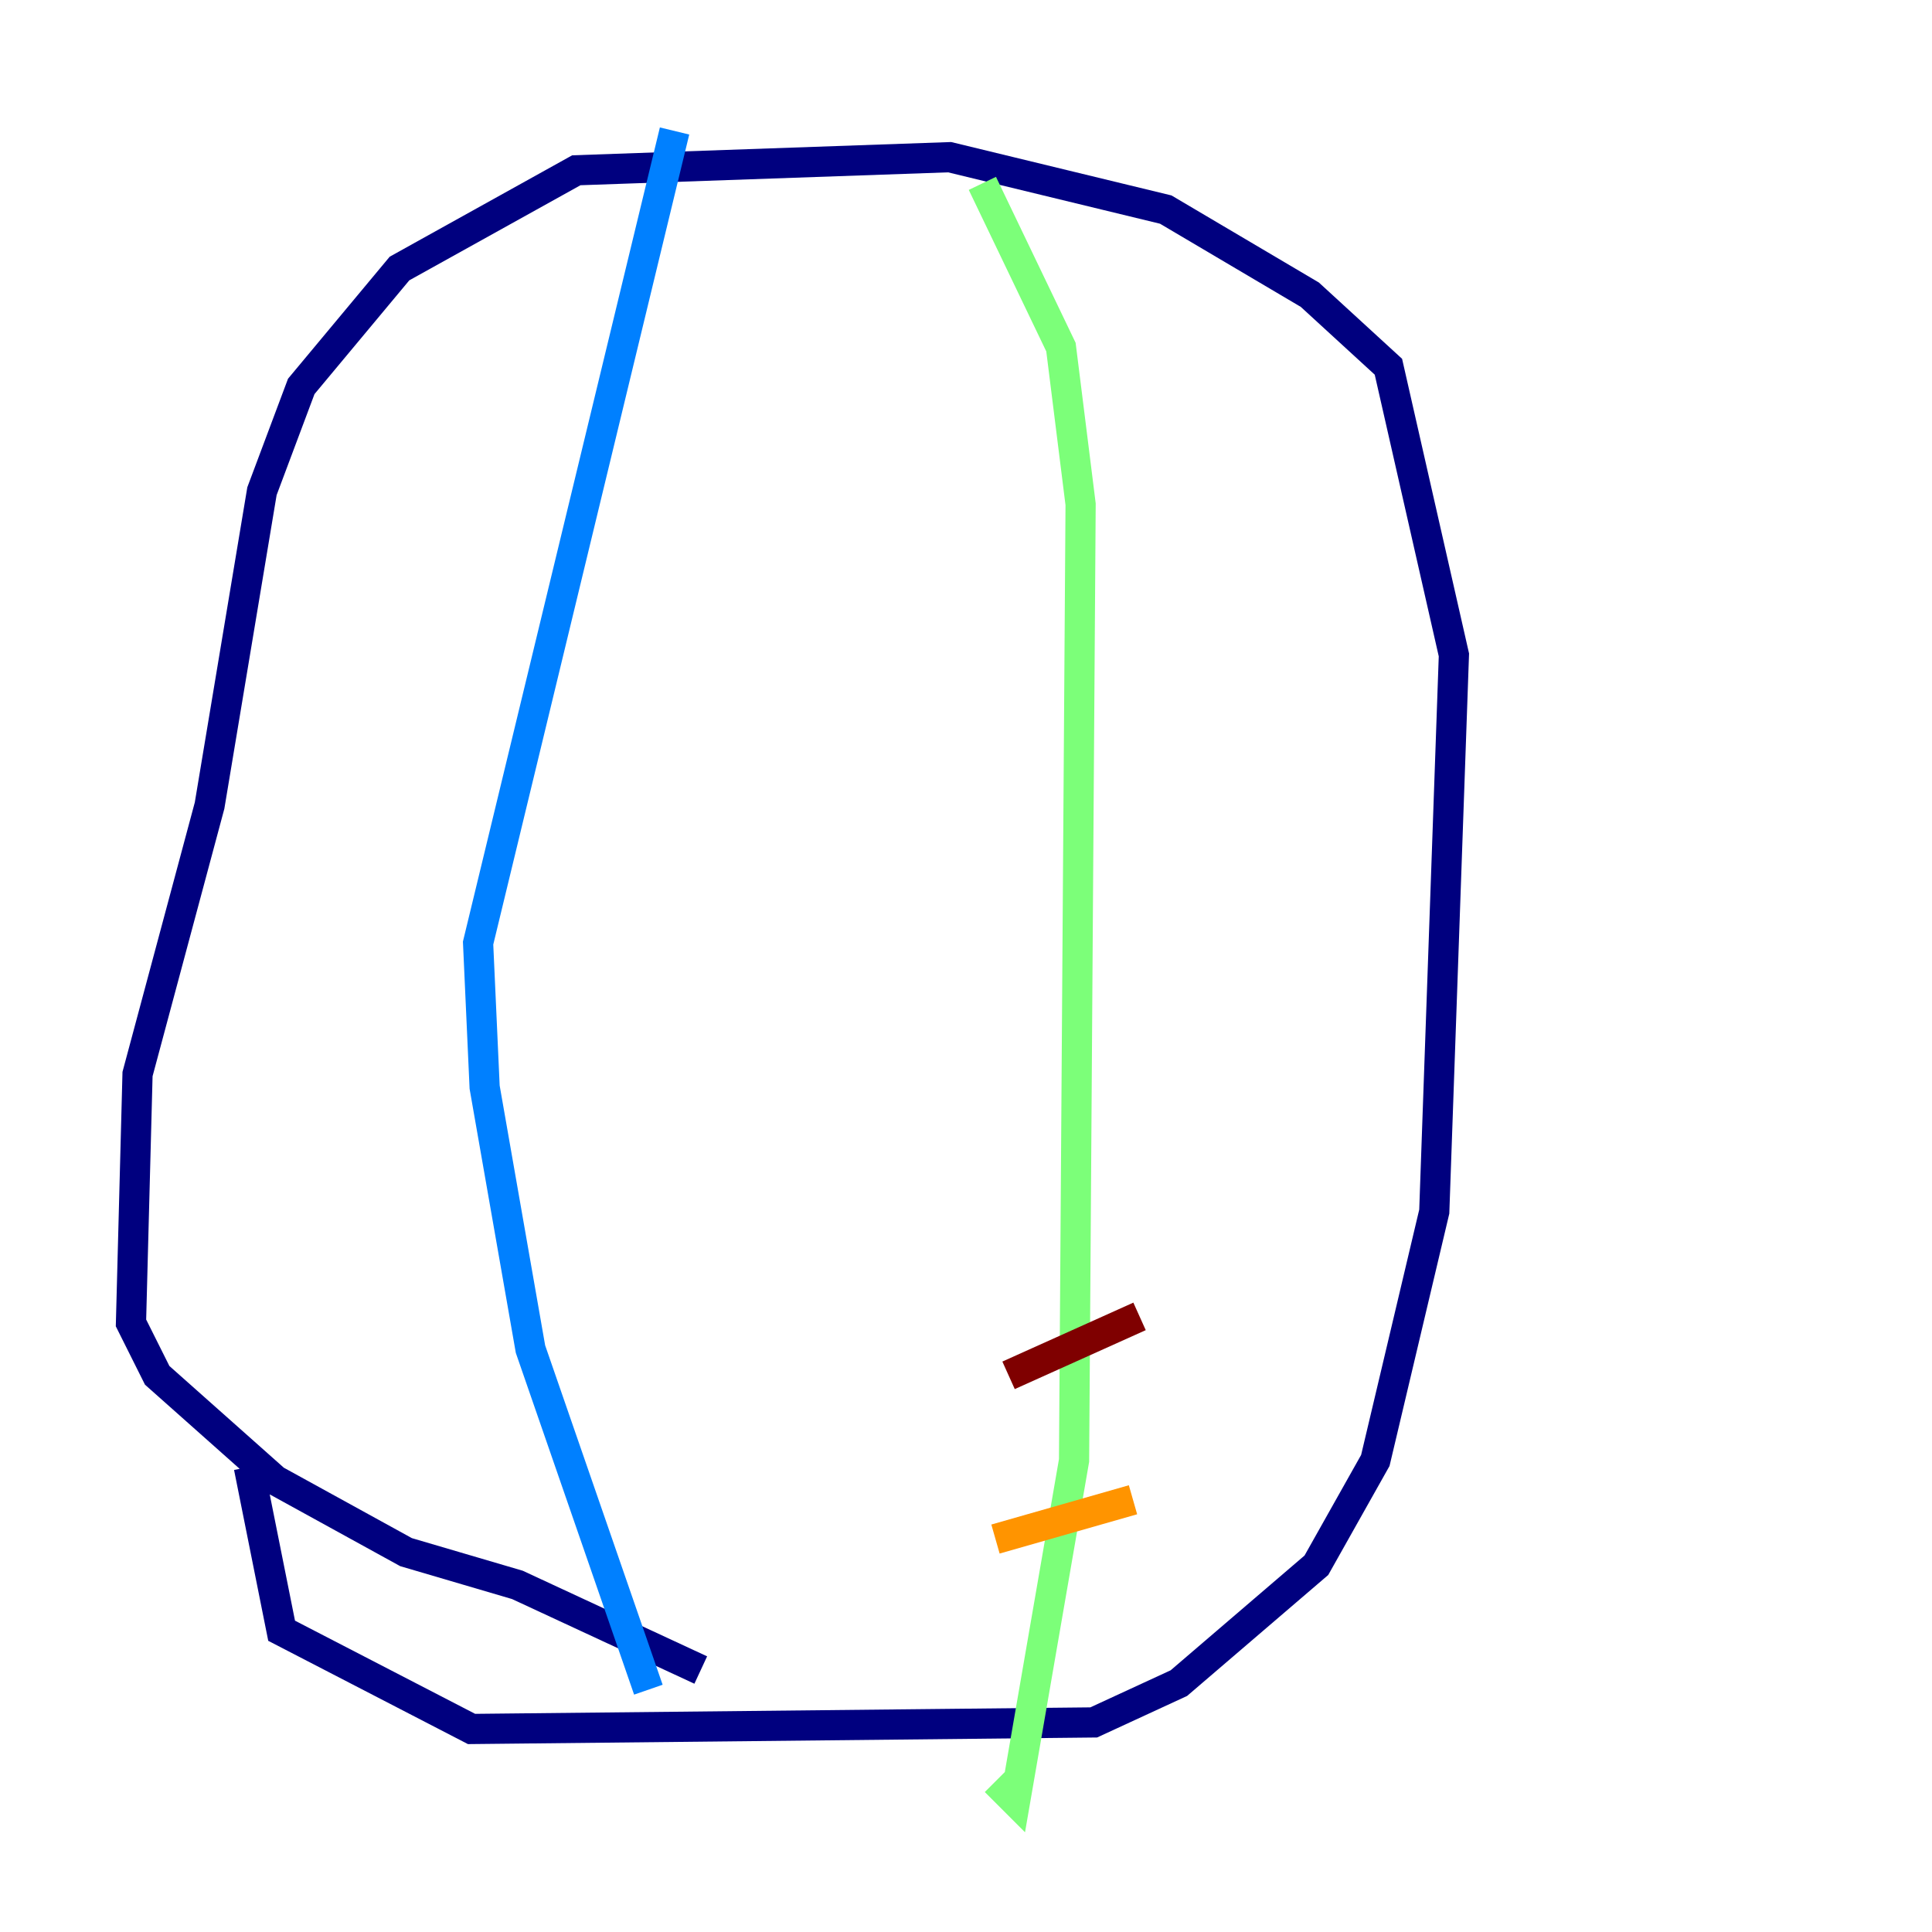 <?xml version="1.0" encoding="utf-8" ?>
<svg baseProfile="tiny" height="128" version="1.2" viewBox="0,0,128,128" width="128" xmlns="http://www.w3.org/2000/svg" xmlns:ev="http://www.w3.org/2001/xml-events" xmlns:xlink="http://www.w3.org/1999/xlink"><defs /><polyline fill="none" points="46.427,110.644 34.278,105.003 26.902,102.834 18.224,98.061 10.414,91.119 8.678,87.647 9.112,71.159 13.885,53.37 17.356,32.542 19.959,25.6 26.468,17.79 38.183,11.281 62.915,10.414 77.234,13.885 86.78,19.525 91.986,24.298 96.325,43.39 95.024,80.271 91.119,96.759 87.214,103.702 78.102,111.512 72.461,114.115 31.241,114.549 18.658,108.041 16.488,97.193" stroke="#00007f" stroke-width="2" /><polyline fill="none" points="42.956,111.946 35.146,89.383 32.108,72.027 31.675,62.481 44.691,8.678" stroke="#0080ff" stroke-width="2" /><polyline fill="none" points="65.085,12.149 70.291,22.997 71.593,33.41 71.159,96.759 67.254,119.322 65.953,118.02" stroke="#7cff79" stroke-width="2" /><polyline fill="none" points="65.953,101.966 75.064,99.363" stroke="#ff9400" stroke-width="2" /><polyline fill="none" points="66.82,91.119 75.498,87.214" stroke="#7f0000" stroke-width="2" /></svg>